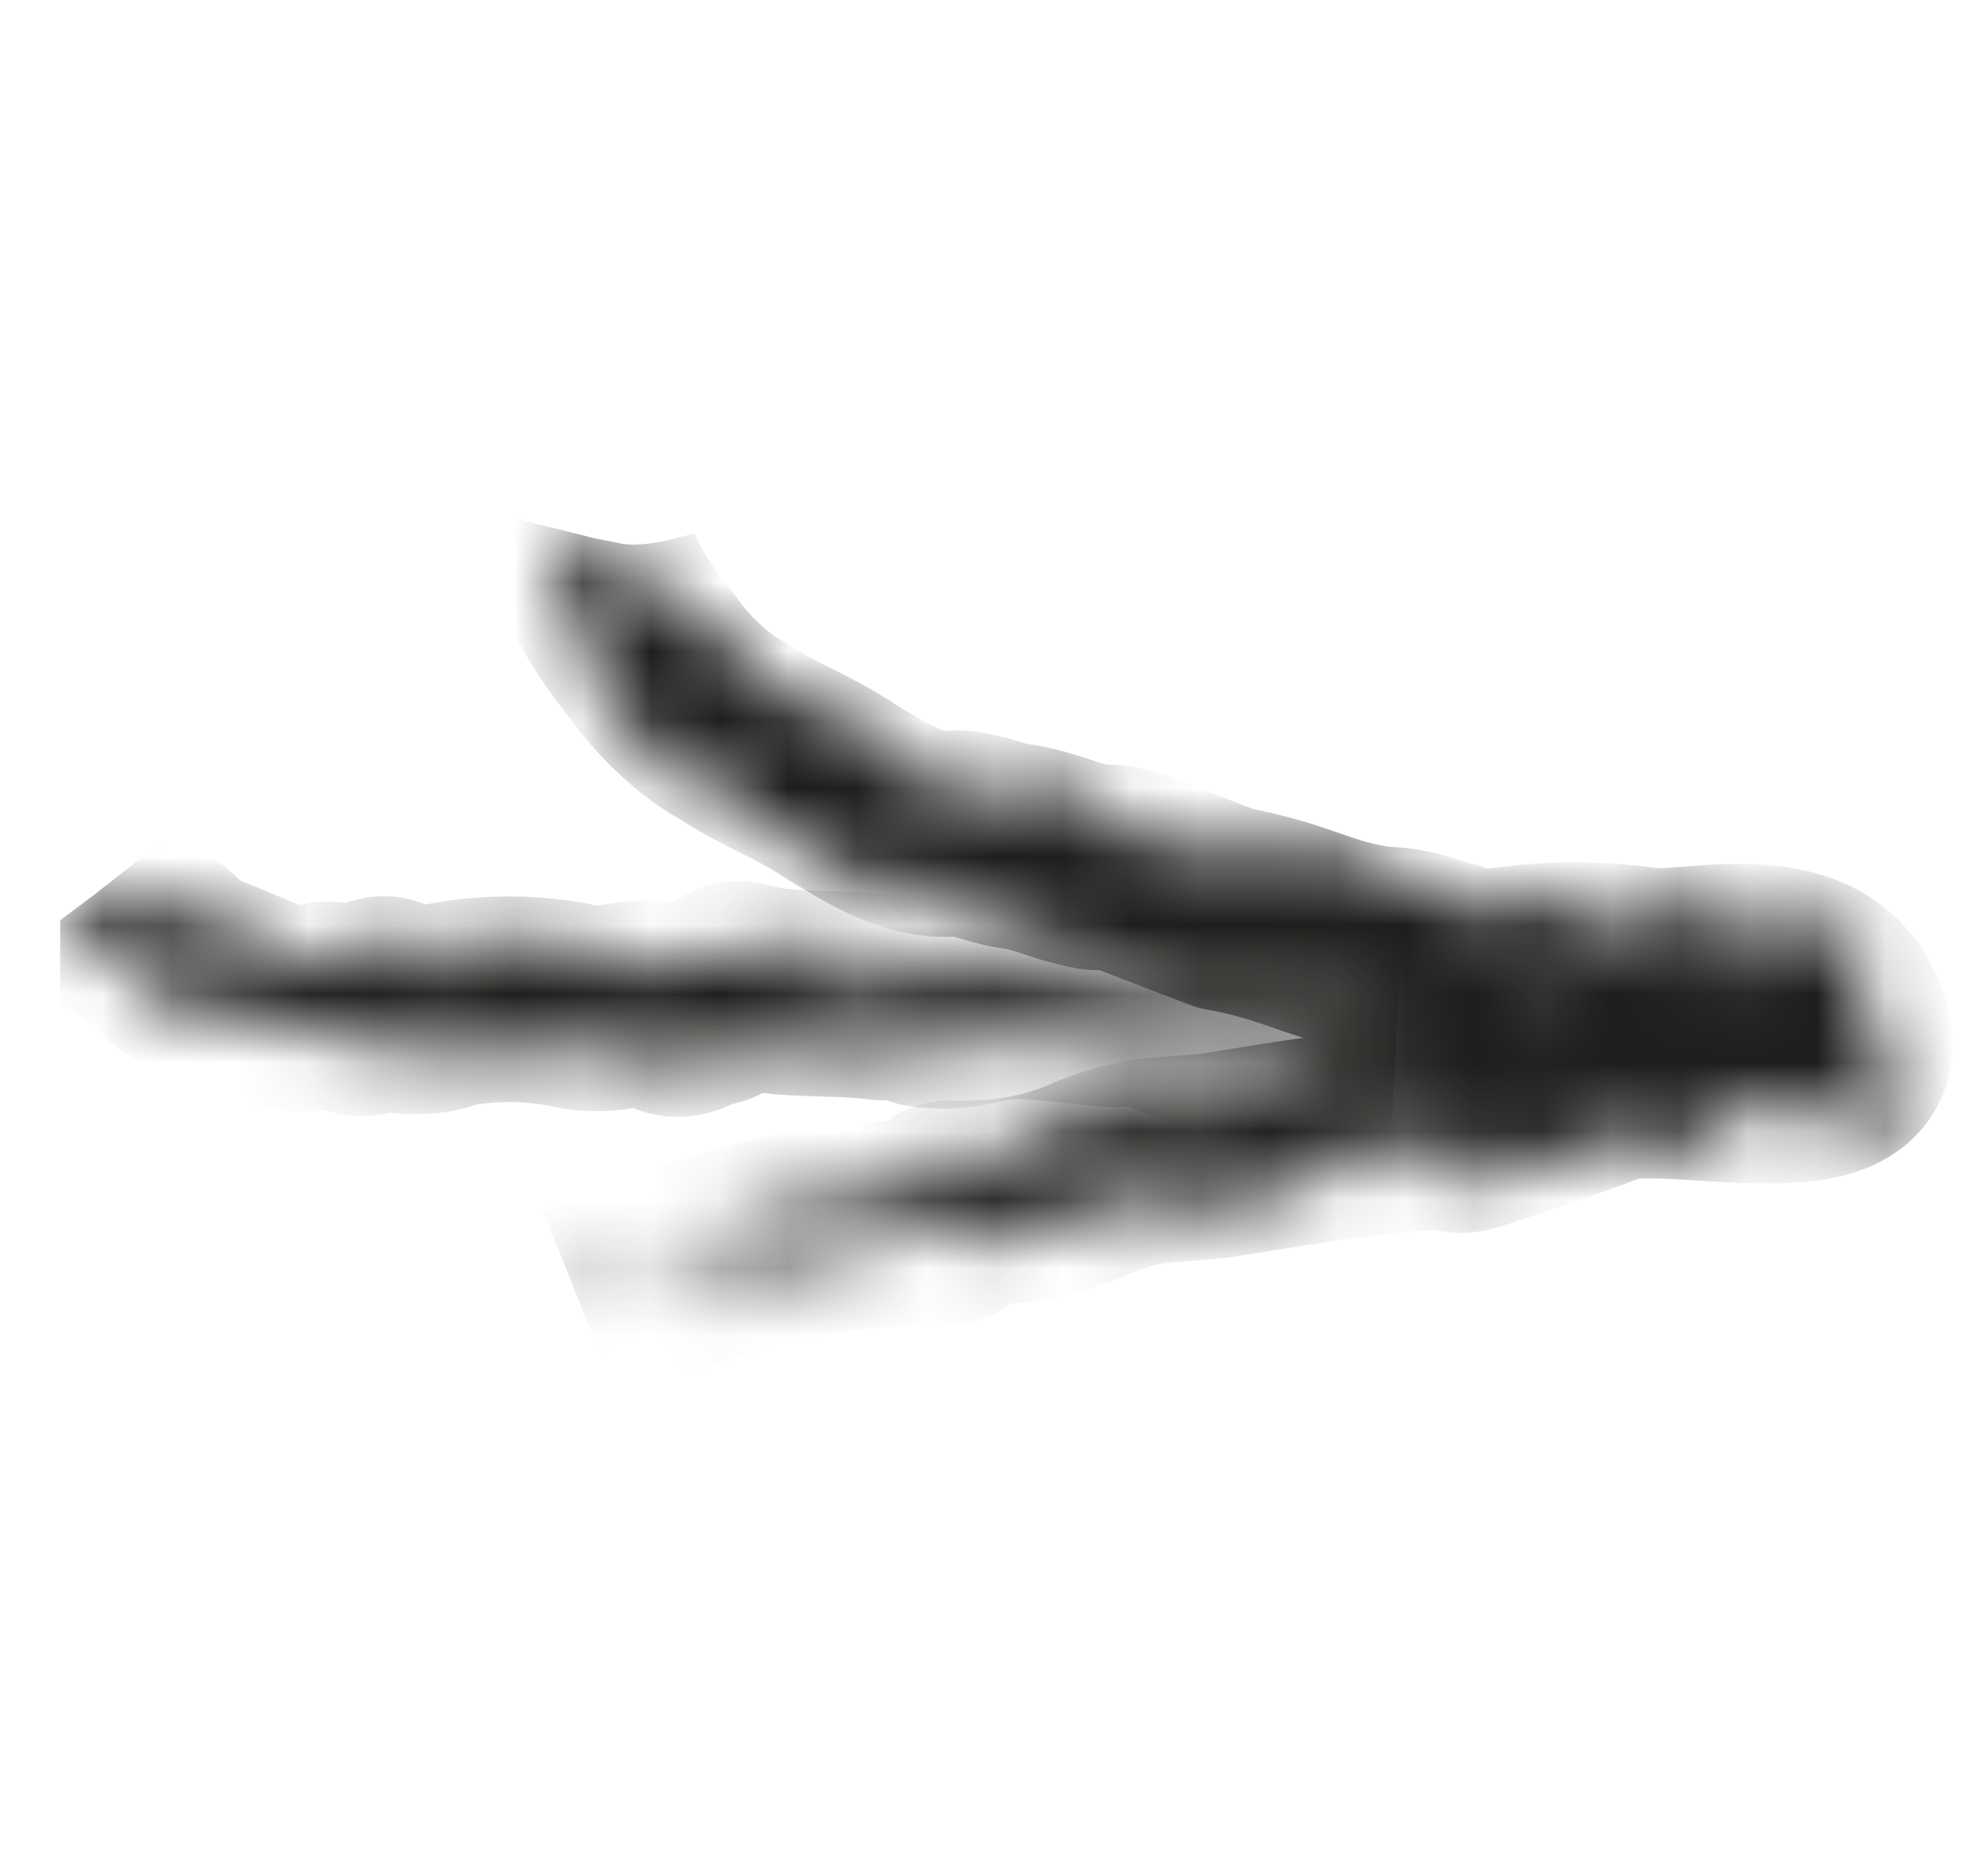 <svg width="29" height="27" viewBox="0 0 29 27" fill="none" xmlns="http://www.w3.org/2000/svg">
<g clip-path="url(#clip0_82199_338)">
<mask id="mask0_82199_338" style="mask-type:luminance" maskUnits="userSpaceOnUse" x="0" y="12" width="26" height="4">
<path d="M24.175 15.153C24.175 15.053 24.175 15.053 24.175 15.153V15.153ZM25.175 15.053C24.875 14.953 24.575 15.053 24.275 15.153C24.475 15.153 25.175 15.453 25.175 15.053ZM24.275 15.753L24.575 15.653C24.375 15.553 24.475 15.753 24.275 15.753ZM24.275 15.453V15.353L24.075 15.453H24.275ZM14.575 13.853C14.575 13.753 14.575 13.753 14.575 13.653V13.853ZM14.275 14.153C14.275 14.153 14.175 14.153 14.075 14.153C14.175 14.253 14.275 14.253 14.275 14.153ZM15.075 13.853H14.975C14.975 13.853 14.975 13.953 15.075 13.853ZM19.975 14.553C20.075 14.453 20.175 14.353 20.275 14.353C19.975 14.253 20.075 14.453 19.975 14.553ZM12.475 15.353L12.375 15.253C12.375 15.253 12.375 15.353 12.475 15.353ZM14.375 15.353C14.375 15.253 14.375 15.253 14.375 15.153V15.353ZM15.375 14.053L15.475 13.953C15.375 13.953 15.375 14.053 15.375 14.053ZM11.875 15.353C11.875 15.453 11.775 15.553 11.775 15.553C11.875 15.553 11.875 15.453 11.875 15.353ZM15.075 15.253C14.975 15.253 14.975 15.253 14.875 15.353C14.975 15.353 14.975 15.353 15.075 15.253Z" fill="white"/>
<path d="M6.175 15.453L6.575 15.253C6.575 15.353 6.775 15.353 6.675 15.453L6.775 15.353V15.453C7.475 15.653 7.775 14.953 8.575 15.453L8.875 15.253C8.975 15.253 8.975 15.453 9.175 15.553C9.075 15.353 9.375 15.553 9.375 15.353C9.475 15.453 9.375 15.453 9.375 15.553C9.775 15.753 9.975 15.453 10.375 15.553C10.175 15.453 9.875 15.353 9.675 15.253C9.975 15.153 10.075 15.353 10.375 15.253L10.275 15.353C10.475 15.653 10.775 15.253 10.875 15.553C11.075 15.553 11.175 15.253 11.375 15.253V15.553H11.575V15.353C11.675 15.353 11.675 15.353 11.675 15.453C11.775 15.253 11.975 15.353 12.175 15.253V15.353C12.175 15.353 12.175 15.353 12.175 15.253C12.275 15.453 12.375 15.353 12.475 15.453C12.375 15.453 12.275 15.553 12.275 15.453C12.175 15.653 12.475 15.553 12.575 15.553C12.475 15.453 12.575 15.453 12.675 15.453C12.675 15.453 12.675 15.453 12.675 15.553C12.875 15.653 12.875 15.253 13.075 15.553V15.353L13.275 15.453C13.175 15.153 13.475 15.453 13.475 15.153C13.675 15.153 13.475 15.353 13.575 15.353C13.775 15.453 13.975 15.153 14.075 15.253C14.175 15.153 14.375 15.253 14.475 15.153V15.253C14.575 15.253 14.575 15.153 14.675 15.153C14.675 15.153 14.675 15.153 14.675 15.253C14.875 15.153 15.075 15.153 15.275 15.153C15.275 15.253 15.275 15.353 15.175 15.353C15.375 15.453 15.675 15.153 15.975 15.253V15.353L16.075 15.253C16.075 15.253 16.075 15.353 16.075 15.453C16.375 15.453 16.675 15.553 16.775 15.253C16.675 15.353 16.975 15.453 16.775 15.553C17.075 15.353 17.375 15.453 17.675 15.453L17.775 15.353H17.675C17.775 15.353 17.875 15.253 17.975 15.253C17.975 15.353 18.075 15.453 18.175 15.453C18.175 15.253 18.575 15.653 18.675 15.453C18.675 15.453 18.575 15.453 18.675 15.553C19.075 15.553 19.575 15.353 20.075 15.553C20.075 15.253 20.475 15.353 20.675 15.153C20.775 15.353 20.575 15.253 20.475 15.353C20.575 15.353 20.575 15.553 20.775 15.453V15.553C20.875 15.553 20.675 15.353 20.975 15.353V15.453L21.075 15.253C21.575 15.353 21.875 15.253 22.375 15.453C22.375 15.453 22.375 15.353 22.275 15.353C22.475 15.353 22.575 15.153 22.875 15.353V15.453C23.275 15.553 23.175 15.353 23.575 15.253C23.475 15.253 23.275 15.353 23.275 15.153C23.275 15.053 23.475 15.053 23.575 15.153L23.475 14.953C23.475 15.053 23.275 15.053 23.175 15.053V14.953C23.075 15.053 22.975 14.953 22.775 15.053H22.975C22.975 15.253 22.675 15.053 22.575 15.053C22.575 14.853 22.675 14.953 22.475 14.753C22.175 14.653 22.275 14.953 22.075 15.053L22.175 15.153C22.075 15.153 22.075 15.353 21.875 15.253C21.875 15.153 21.975 15.153 21.975 15.053C21.975 14.953 21.875 15.253 21.675 15.153C21.775 14.953 21.975 14.953 22.175 14.953C22.175 14.853 22.175 14.853 22.175 14.753C21.675 14.953 21.175 14.953 20.675 14.853C20.875 14.653 20.575 14.853 20.575 14.653C20.575 14.853 20.375 14.653 20.275 14.753C20.175 14.553 20.475 14.653 20.375 14.553C20.175 14.553 19.875 14.853 19.475 14.753C19.475 14.653 19.575 14.653 19.575 14.653C19.375 14.653 19.175 15.053 18.975 14.753C19.075 14.653 19.175 14.553 19.275 14.453C19.175 14.453 19.175 14.453 19.175 14.353L19.275 14.253C18.975 14.153 19.175 14.553 18.975 14.653L18.775 14.453C18.475 14.353 18.175 14.353 18.075 14.653C17.975 14.653 17.775 14.653 17.875 14.453C17.975 14.253 17.975 14.053 18.275 14.153C18.375 14.353 18.075 14.353 18.175 14.353C18.275 14.353 18.575 14.453 18.575 14.353H18.275C18.275 14.153 18.375 14.353 18.475 14.253C18.375 14.053 18.175 14.253 18.075 14.153C17.875 14.153 17.875 14.153 17.575 14.253C17.575 14.453 17.675 14.353 17.875 14.453C17.475 14.453 16.975 14.753 16.475 14.453L16.675 14.253C16.475 14.253 16.275 14.353 16.275 14.153C16.475 14.253 16.375 14.053 16.475 14.053C16.475 14.053 16.575 14.053 16.475 13.953C16.375 14.053 16.175 14.153 16.075 14.253C16.175 14.153 15.975 14.153 15.975 14.053C15.875 14.053 15.975 14.153 15.975 14.253C15.875 14.253 15.775 14.353 15.675 14.253C15.575 14.153 15.775 14.153 15.775 14.053L15.375 14.253C15.375 14.253 15.275 14.353 15.275 14.253C15.175 14.153 15.275 14.153 15.375 14.153C15.075 13.953 15.075 14.453 14.775 14.153L14.675 14.253V14.153L14.575 14.253C14.375 14.353 14.475 14.053 14.375 13.953C14.275 13.953 14.275 13.853 14.275 13.853L14.075 13.953C13.975 14.153 13.675 14.153 13.775 14.453C13.675 14.453 13.675 14.353 13.675 14.353C13.475 14.353 13.675 14.153 13.375 14.153C13.375 14.053 13.375 14.153 13.475 14.053C13.375 14.053 13.375 14.053 13.375 14.053V13.953C13.375 14.053 13.275 14.053 13.175 14.053L13.275 13.853C13.175 13.953 13.175 13.953 13.075 13.953L13.175 13.853C12.975 13.853 13.175 14.153 12.975 13.953L13.175 14.053C12.975 14.053 13.075 14.353 12.975 14.453C12.775 14.653 12.375 14.253 12.275 14.653C12.175 14.553 12.275 14.453 12.175 14.353C12.275 14.353 12.475 14.253 12.475 14.053C12.775 13.853 12.675 14.553 12.975 14.253C12.875 14.053 12.775 14.053 12.775 14.153C12.775 14.053 12.875 13.953 12.875 13.853C12.675 13.953 12.375 13.753 12.275 13.753C12.275 13.853 12.075 13.953 11.975 13.853C11.975 13.953 11.675 14.053 11.875 14.253C11.675 14.253 11.675 13.953 11.475 14.153C11.475 13.953 11.275 14.053 11.375 13.853C11.475 14.053 11.675 13.753 11.775 13.653L11.475 13.553C11.575 13.653 11.475 13.753 11.475 13.753L11.375 13.553C11.375 13.953 10.775 13.253 10.675 13.653C10.775 13.653 10.875 13.753 10.875 13.553C11.075 13.653 10.875 13.853 10.975 13.953C10.675 14.053 10.275 13.853 9.975 14.053C9.975 13.953 10.175 13.953 10.175 13.853C9.875 13.753 9.675 14.053 9.475 14.253V14.053C9.275 14.253 9.375 13.953 9.175 14.053C9.175 14.053 9.275 14.153 9.175 14.153C8.975 14.153 9.075 13.953 8.975 13.953C8.775 14.253 8.775 13.753 8.575 13.853V13.753C8.375 13.853 7.975 13.553 7.675 13.553C7.675 13.553 7.875 13.553 7.875 13.753H7.575C7.575 13.753 7.375 13.653 7.475 13.553H7.575L7.475 13.453C7.175 13.553 7.575 13.753 7.575 13.953C7.375 13.853 7.375 14.053 7.275 14.053C7.175 13.853 7.475 13.853 7.275 13.653C7.175 13.553 6.875 13.653 6.775 13.853C6.375 13.653 5.975 13.953 5.875 13.653C5.875 13.653 5.875 13.753 5.775 13.753V13.653C5.475 13.553 5.575 13.953 5.475 13.853C5.475 13.753 5.475 13.753 5.475 13.753C5.175 13.653 5.075 14.153 4.775 13.953V13.853H4.675L4.875 13.953C4.775 14.353 4.375 13.753 4.175 13.853C4.175 13.753 4.375 13.753 4.275 13.653C4.075 13.653 4.175 14.053 3.975 13.853C4.075 13.853 3.975 13.653 4.075 13.553C3.975 13.553 3.875 13.453 3.775 13.553L3.675 13.453C3.575 13.553 3.475 13.453 3.375 13.453V13.353C3.275 13.753 3.075 13.353 2.875 13.353V13.253C2.775 13.253 2.675 13.453 2.475 13.253V13.153C2.375 13.253 2.075 13.053 2.075 13.253C1.975 13.253 2.175 13.053 1.975 13.053C1.975 13.153 1.875 13.153 1.775 13.153C1.775 13.153 1.775 13.153 1.675 13.153C1.675 13.053 1.675 13.053 1.775 13.053C1.775 13.053 1.775 13.053 1.775 13.153V13.053C1.575 12.953 1.675 13.153 1.475 13.053C1.475 12.953 1.475 12.953 1.475 12.853L0.875 13.053C0.875 13.153 0.975 13.153 0.975 13.353H1.175C1.275 13.553 1.075 13.553 1.075 13.553H1.175H1.275C1.275 13.953 1.875 13.953 1.675 14.153C1.775 14.153 1.775 14.053 1.875 13.953C1.875 13.953 1.875 14.053 1.975 14.053L1.775 14.153C2.075 14.153 1.775 14.353 2.075 14.453C2.275 14.353 2.575 14.853 2.775 14.853C3.075 14.853 2.575 14.653 2.775 14.553C2.875 14.553 2.875 14.653 2.975 14.653V14.453C3.175 14.453 3.075 14.653 3.075 14.553C3.275 14.653 3.075 14.653 3.075 14.753C3.075 14.753 3.275 14.653 3.275 14.753C3.275 14.853 3.075 14.853 3.275 14.853C3.675 14.753 3.875 14.953 4.275 14.953V15.053C4.275 15.053 4.375 14.953 4.375 15.053V15.153C4.575 15.053 4.875 15.053 5.075 15.053L4.875 15.253L5.075 15.153V15.353C5.075 15.153 5.375 15.253 5.575 15.253V15.353L5.675 15.253V15.353C5.775 15.353 5.875 15.153 6.075 15.253C6.075 15.153 6.075 15.353 6.175 15.453ZM11.575 15.253C11.375 15.153 11.475 15.253 11.575 15.253V15.253ZM20.175 15.353H19.975C20.075 15.453 20.175 15.353 20.175 15.353C20.175 15.453 20.175 15.453 20.175 15.353ZM8.375 15.053C8.375 14.853 8.475 15.053 8.575 14.953C8.475 15.053 8.475 15.253 8.375 15.053ZM11.175 15.053C11.175 15.153 11.075 15.153 10.975 15.253C10.875 15.253 10.975 15.153 10.975 15.053H10.875C10.875 14.853 11.075 15.153 11.175 15.053ZM14.775 15.153C14.875 15.153 14.975 15.053 14.975 15.053V14.953C14.875 14.953 14.675 14.953 14.675 15.053C14.675 14.953 14.675 15.253 14.775 15.153ZM9.575 14.753C9.675 14.753 9.675 14.453 9.875 14.553L9.775 14.653V14.753C9.775 14.553 9.675 14.753 9.575 14.753ZM15.975 15.053C16.075 15.053 16.175 14.953 16.175 14.853C16.175 14.853 16.175 14.853 16.175 14.753C16.175 14.853 15.975 14.953 15.975 15.053C15.875 15.053 15.875 15.053 15.975 15.053ZM15.775 14.853C15.675 14.853 15.675 14.653 15.575 14.753C15.575 14.853 15.675 15.153 15.475 15.053C15.575 14.853 15.575 14.753 15.675 14.653L15.775 14.853ZM15.575 15.153L15.375 15.053C15.475 14.853 15.475 15.053 15.575 15.153C15.675 15.253 15.675 15.253 15.575 15.153ZM17.275 15.253C17.275 15.353 17.275 15.353 17.175 15.353L17.275 15.253C17.175 15.253 17.075 15.153 17.275 15.253ZM15.775 15.153H15.975C15.975 15.153 15.775 15.053 15.775 15.153ZM16.775 15.053C16.875 15.053 16.975 15.053 17.075 15.053C17.075 15.153 16.875 15.153 16.775 15.053ZM21.675 15.253L21.575 15.153H21.675V15.253ZM18.575 14.753C18.875 14.953 19.075 14.953 19.275 14.953C19.375 15.053 19.175 15.153 19.175 15.253C19.175 14.753 18.975 15.253 18.775 15.053C18.775 15.053 18.875 15.053 18.875 14.953C18.775 14.953 18.775 14.853 18.675 14.953V15.053C18.675 15.053 18.675 15.053 18.675 14.953C18.675 14.853 18.675 14.853 18.575 14.753ZM16.675 14.653C16.675 14.653 16.775 14.753 16.675 14.853C16.575 14.753 16.575 14.653 16.675 14.653ZM16.675 14.453L16.475 14.653L16.575 14.553L16.375 14.653C16.375 14.553 16.475 14.453 16.575 14.453C16.575 14.353 16.675 14.353 16.675 14.453ZM13.575 14.553H13.475C13.575 14.453 13.675 14.453 13.775 14.453C13.575 14.153 13.775 14.553 13.475 14.353C13.775 14.353 13.575 14.153 13.575 14.053C13.575 14.253 13.175 14.153 13.375 14.553C13.375 14.453 13.575 14.853 13.575 14.553ZM6.775 14.053C6.775 13.853 7.075 14.053 7.075 14.153C7.075 14.053 6.875 14.053 6.775 14.053ZM4.975 14.053C5.075 14.053 5.175 13.853 5.275 14.053L5.075 14.153C5.075 14.053 4.975 14.153 4.975 14.053ZM3.675 13.953V14.153H3.775L3.675 13.953ZM3.875 13.653C3.875 13.653 3.675 13.653 3.775 13.753L3.875 13.653ZM2.575 13.853V13.653H2.475L2.575 13.853ZM2.675 13.953V13.853C2.675 13.853 2.775 13.753 2.875 13.853C2.875 13.953 2.775 13.853 2.775 13.953C2.775 13.953 2.875 14.053 2.975 13.953C2.875 13.753 2.875 13.753 2.875 13.653C2.675 13.553 2.675 13.753 2.675 13.853C2.675 13.853 2.675 13.853 2.675 13.953ZM3.375 14.053C3.375 13.953 3.375 13.953 3.375 14.053C3.175 13.953 3.075 13.853 3.175 13.653H3.275C3.175 13.653 3.275 13.653 3.275 13.753C3.375 13.853 3.375 13.753 3.475 13.653C3.375 13.753 3.275 13.853 3.375 14.053C3.375 13.953 3.375 13.953 3.375 14.053C3.475 13.953 3.475 13.953 3.475 14.053C3.475 14.053 3.475 13.953 3.375 14.053C3.475 14.053 3.475 14.053 3.375 14.053ZM2.575 14.053V14.153H2.475L2.575 14.053ZM6.375 14.153C6.375 14.153 6.575 14.153 6.575 14.053L6.675 14.253C6.575 14.253 6.475 14.353 6.575 14.353C6.375 14.253 6.375 14.353 6.375 14.153ZM11.375 14.353C11.375 14.453 11.075 14.253 11.075 14.453C10.975 14.253 11.275 14.353 11.375 14.353ZM11.475 14.653C11.575 14.553 11.575 14.453 11.675 14.553H11.575C11.675 14.653 11.675 14.653 11.475 14.653ZM8.675 14.653H8.775L8.875 14.553L8.675 14.653ZM7.375 14.853C7.475 14.753 7.375 14.653 7.375 14.653C7.375 14.653 7.375 14.653 7.475 14.653C7.475 14.653 7.475 14.653 7.375 14.653C7.275 14.653 7.175 14.653 7.175 14.753C7.275 14.653 7.375 14.653 7.375 14.853ZM4.575 14.853C4.675 14.853 4.675 14.753 4.775 14.853C4.675 14.853 4.575 14.853 4.575 14.853ZM8.075 14.953C8.075 14.853 8.275 14.853 8.175 14.753H8.075C8.175 14.753 8.075 14.553 8.275 14.653H8.175C8.275 14.753 8.075 14.853 8.275 14.853C8.275 14.953 8.175 15.053 8.075 14.953ZM4.375 15.053C4.475 15.053 4.375 14.753 4.575 14.953C4.475 14.953 4.575 15.153 4.375 15.053Z" fill="white"/>
<path d="M6.575 13.853C6.575 13.853 6.475 13.853 6.375 13.853C6.475 13.853 6.575 13.953 6.575 13.853ZM22.975 14.553C23.075 14.253 22.875 14.453 22.775 14.453C22.875 14.453 22.975 14.653 22.975 14.553ZM22.375 14.953C22.375 14.853 22.475 14.853 22.575 14.853C22.475 14.753 22.375 14.753 22.375 14.953ZM22.975 14.853C22.875 14.753 22.675 14.753 22.575 14.753C22.675 14.753 22.775 14.853 22.975 14.853ZM20.275 14.653C20.375 14.453 20.575 14.553 20.575 14.553C20.075 14.353 20.575 14.253 20.675 14.153C20.375 14.253 20.375 14.453 20.275 14.653ZM19.375 14.553C19.175 14.553 19.175 14.753 19.175 14.853C19.375 14.953 19.475 14.753 19.675 14.653C19.475 14.753 19.375 14.753 19.375 14.553ZM18.575 14.153C18.575 14.153 18.675 14.153 18.675 14.053H18.375C18.275 14.053 18.475 14.053 18.575 14.153ZM18.075 14.353C17.875 14.353 17.875 14.053 17.775 14.153L17.875 14.553L18.075 14.353ZM17.275 14.153L17.375 13.753C17.175 13.853 17.275 14.153 17.275 14.153ZM16.775 13.953L16.875 13.853L16.475 13.953H16.775ZM9.275 13.853C9.275 14.153 9.775 14.053 9.875 14.153C9.775 13.753 9.575 14.253 9.275 13.853ZM7.075 14.053L7.475 13.953C7.075 13.853 7.375 13.953 7.075 14.053Z" fill="white"/>
</mask>
<g mask="url(#mask0_82199_338)">
<path d="M1.375 13.053C1.675 13.453 2.275 13.653 2.575 14.053C2.675 14.153 2.775 14.153 2.975 14.253C3.775 14.553 4.175 14.853 4.775 14.653C4.875 14.653 5.275 14.853 5.375 14.753C5.675 14.353 5.675 14.753 5.975 14.753C6.175 14.753 6.375 14.753 6.575 14.653C7.175 14.553 7.675 14.553 8.275 14.653C8.975 14.853 9.375 14.453 9.775 14.753C9.875 14.853 10.075 14.753 10.175 14.653C10.275 14.653 10.475 14.653 10.475 14.553C10.575 14.553 10.675 14.353 10.775 14.353C11.475 14.553 12.075 14.453 12.875 14.553C13.075 14.553 13.275 14.553 13.475 14.653C14.175 14.753 14.375 14.453 15.175 14.553C15.375 14.553 16.075 14.653 16.275 14.653C16.875 14.553 17.075 14.853 17.575 14.953C17.775 14.953 18.075 14.953 18.275 14.853C18.475 14.753 21.975 15.053 22.175 14.953" stroke="#1D1D1B" stroke-width="3" stroke-miterlimit="10" stroke-linejoin="round" stroke-dasharray="20 20"/>
</g>
<mask id="mask1_82199_338" style="mask-type:luminance" maskUnits="userSpaceOnUse" x="7" y="7" width="21" height="13">
<path d="M8.375 19.053C8.675 19.053 8.975 18.953 9.175 18.753C8.875 18.753 8.275 18.653 8.375 19.053ZM8.975 18.053L8.675 18.253C8.975 18.353 8.875 18.153 8.975 18.053ZM9.075 18.453L9.175 18.553L9.275 18.353L9.075 18.453ZM24.775 16.653C24.775 16.753 24.775 16.853 24.875 16.853L24.775 16.653ZM25.175 15.853L25.275 15.753C25.275 15.753 25.275 15.753 25.175 15.853ZM24.075 16.753H24.175C24.175 16.753 24.175 16.753 24.075 16.753ZM16.275 17.953C16.175 18.053 16.175 18.153 16.075 18.253C16.375 18.353 16.275 18.053 16.275 17.953ZM26.575 16.153V16.053C26.475 16.053 26.475 16.153 26.575 16.153ZM24.575 13.953C24.575 14.053 24.575 14.053 24.675 14.053L24.575 13.953ZM25.575 16.053C25.475 16.153 25.475 16.153 25.475 16.253C25.475 16.253 25.575 16.153 25.575 16.053ZM25.375 15.753C25.275 15.753 25.275 15.753 25.375 15.753V15.753ZM16.275 17.953L16.375 17.853C16.275 17.853 16.275 17.853 16.275 17.953ZM10.075 18.853C10.175 18.853 10.175 18.753 10.175 18.653C10.175 18.753 10.075 18.753 10.075 18.853ZM12.175 10.153C12.275 10.153 12.275 10.153 12.175 10.153C12.175 10.053 12.275 10.053 12.175 10.153Z" fill="white"/>
<path d="M15.875 14.353L16.575 14.153C16.575 14.253 16.875 14.453 16.675 14.553L16.975 14.353V14.553C18.075 15.153 18.975 14.153 20.075 15.053V15.153L20.675 14.953C20.775 15.053 20.875 15.353 21.075 15.453C20.975 15.153 21.475 15.453 21.575 15.253C21.775 15.453 21.575 15.453 21.575 15.553C22.175 15.953 22.675 15.553 23.375 15.953C22.975 15.653 22.675 15.453 22.175 15.253C22.675 15.153 22.775 15.553 23.375 15.553L23.075 15.653C23.375 16.153 23.975 15.553 24.075 16.153C24.375 16.153 24.675 15.753 25.075 15.853L24.975 16.253L25.375 16.353V16.053C25.475 16.053 25.575 16.153 25.575 16.253C25.775 15.953 26.175 16.253 26.575 16.053L26.675 16.253C26.675 16.253 26.675 16.153 26.775 16.153C26.875 16.453 27.175 16.353 27.175 16.653C27.075 16.653 26.775 16.753 26.775 16.653C26.475 16.853 27.175 16.853 27.375 16.953C27.175 16.753 27.375 16.753 27.575 16.753V16.853C27.575 16.853 27.675 16.853 27.675 16.953L26.775 13.153C26.575 13.253 26.675 13.753 26.275 13.353L26.375 13.653L26.075 13.553C26.275 14.153 25.775 13.653 25.875 14.253C25.575 14.353 25.775 13.953 25.675 14.053C25.375 14.053 25.075 14.653 24.875 14.353C24.675 14.653 24.375 14.553 24.275 14.753L24.175 14.553C24.075 14.653 23.975 14.753 23.875 14.753V14.653C23.575 14.853 23.275 14.953 22.875 15.053C22.875 14.853 22.775 14.753 22.975 14.653C22.575 14.453 22.275 15.153 21.775 15.153V15.053L21.375 14.953C21.375 14.853 21.375 14.753 21.275 14.653C20.775 14.753 20.275 14.853 20.175 15.353C20.275 15.253 19.875 15.153 20.075 14.853C19.775 15.253 19.175 15.353 18.675 15.553L18.475 15.753L18.575 15.653C18.375 15.753 18.275 15.853 18.075 16.053C17.975 15.953 17.875 15.753 17.675 15.753C17.775 16.053 16.975 15.653 16.875 15.953C16.775 15.853 16.975 15.853 16.875 15.753C16.275 15.953 15.475 16.553 14.675 16.453C14.875 17.053 14.175 17.053 13.875 17.353C13.675 17.053 14.075 17.153 14.075 16.853C13.875 16.953 13.875 16.453 13.575 16.753C13.575 16.653 13.575 16.653 13.675 16.653C13.475 16.653 13.875 17.053 13.475 17.053L13.375 16.853L13.275 17.253C12.475 17.253 11.975 17.553 11.275 17.453C11.275 17.553 11.375 17.653 11.375 17.653C11.075 17.653 10.875 18.153 10.475 17.953L10.575 17.853C9.975 17.753 10.175 18.253 9.575 18.453C9.675 18.453 9.975 18.253 10.075 18.453C10.075 18.653 9.775 18.653 9.575 18.553L9.775 18.853C9.775 18.653 10.075 18.653 10.175 18.453C10.175 18.453 10.175 18.553 10.175 18.653C10.375 18.553 10.475 18.453 10.675 18.353H10.375C10.375 18.053 10.875 18.253 10.975 18.153C11.075 18.453 10.875 18.453 11.175 18.653C11.775 18.653 11.375 18.253 11.775 17.953L11.675 17.853C11.775 17.753 11.875 17.453 12.175 17.653C12.275 17.853 12.075 17.853 11.975 18.053C12.075 18.153 12.175 17.653 12.375 17.853C12.275 18.153 12.075 18.353 11.675 18.353C11.775 18.453 11.775 18.553 11.775 18.653C12.475 18.153 13.175 17.853 13.975 17.753C13.675 18.253 14.175 17.753 14.175 18.153C14.175 17.853 14.475 18.053 14.675 17.953C14.875 18.253 14.375 18.253 14.575 18.453C14.975 18.253 15.275 17.653 15.875 17.653C15.875 17.753 15.775 17.853 15.775 17.853C16.075 17.653 16.275 16.853 16.675 17.353C16.575 17.553 16.475 17.753 16.375 17.953C16.375 17.953 16.475 17.953 16.575 18.053V18.253C16.975 18.253 16.675 17.753 16.875 17.353L17.275 17.653C17.775 17.753 18.175 17.453 18.275 16.953C18.375 16.953 18.675 16.853 18.675 17.153C18.575 17.553 18.575 17.853 18.075 17.953C17.875 17.653 18.275 17.553 18.175 17.553C17.975 17.653 17.575 17.553 17.475 17.753L17.975 17.653C18.075 18.053 17.775 17.753 17.775 17.953C18.075 18.253 18.175 17.853 18.475 17.953C18.875 17.753 18.775 17.853 19.175 17.653C19.075 17.253 18.975 17.453 18.675 17.353C19.275 17.153 19.875 16.353 20.775 16.753L20.475 17.153C20.775 17.153 21.075 16.753 21.175 17.153C20.875 17.053 21.075 17.353 20.975 17.453C20.975 17.453 20.875 17.553 20.975 17.653C21.175 17.353 21.375 17.153 21.575 16.953C21.475 17.053 21.775 17.153 21.875 17.253C22.075 17.153 21.775 17.053 21.775 16.953C21.875 16.953 21.975 16.553 22.175 16.853C22.375 17.053 22.075 17.153 22.075 17.353L22.575 16.853V16.953C22.575 16.853 22.675 16.753 22.775 16.853C22.875 16.953 22.775 17.053 22.675 17.053C23.175 17.253 23.075 16.353 23.575 16.753L23.675 16.553L23.775 16.653L23.875 16.453C24.175 16.253 24.075 16.753 24.275 16.853C24.375 16.853 24.575 17.053 24.475 17.053L24.775 16.753C24.775 16.453 25.375 16.253 25.075 15.653C25.175 15.653 25.275 15.753 25.275 15.853C25.575 15.753 25.375 16.253 25.775 16.053C25.775 16.153 25.775 16.153 25.675 16.153C25.775 16.153 25.875 16.053 25.875 16.053C25.875 16.153 25.975 16.153 25.975 16.253C25.875 16.053 26.075 16.053 26.175 16.053V16.453C26.175 16.353 26.275 16.153 26.475 16.153C26.475 16.153 26.475 16.153 26.575 16.153V16.453C26.875 16.253 26.375 15.953 26.875 16.053L26.375 15.953C26.775 15.753 26.475 15.353 26.575 15.153C26.775 14.853 27.075 14.953 27.375 14.853V14.753C27.175 14.753 26.975 14.853 26.975 14.953C26.875 14.753 26.975 14.653 26.775 14.453C26.975 14.453 27.275 14.353 27.275 14.053L27.675 15.453C27.275 15.853 27.175 14.653 26.875 15.253C26.975 15.553 27.175 15.453 27.275 15.353C27.375 15.553 27.275 15.753 27.175 15.953C27.375 15.853 27.575 15.853 27.775 15.853L27.175 13.653C27.075 13.553 26.875 13.553 26.775 13.453C26.675 13.553 26.375 13.653 26.275 13.553C26.275 13.753 25.775 13.753 25.975 14.153C25.575 14.153 25.675 13.553 25.375 13.953C25.475 13.653 25.075 13.653 25.275 13.453C25.475 13.753 25.775 13.353 25.975 13.253L25.375 12.953C25.475 13.053 25.375 13.253 25.275 13.253L25.175 12.953C25.175 13.553 24.175 12.253 23.975 12.953C24.175 12.953 24.275 13.253 24.375 12.853C24.675 13.153 24.375 13.353 24.475 13.553C23.975 13.653 23.175 13.153 22.675 13.453C22.775 13.253 22.975 13.353 22.975 13.053C22.575 12.853 22.075 13.353 21.675 13.453L21.775 13.153C21.375 13.353 21.575 12.953 21.175 13.053C21.175 13.053 21.275 13.253 21.175 13.253C20.875 13.153 21.075 12.953 20.875 12.853C20.475 13.253 20.675 12.453 20.075 12.653V12.553C19.675 12.653 19.075 12.053 18.575 11.953C18.575 12.053 18.975 12.053 18.975 12.353H18.375C18.375 12.253 18.075 12.153 18.175 12.053C18.275 12.053 18.375 12.153 18.375 12.153L18.275 11.953C17.775 12.053 18.375 12.453 18.375 12.753C18.075 12.553 17.975 12.853 17.775 12.853C17.675 12.553 18.075 12.553 17.875 12.253C17.675 12.053 17.175 12.153 16.975 12.453C16.675 11.653 15.875 12.053 15.775 11.453C15.775 11.453 15.675 11.653 15.575 11.553L15.675 11.453C15.275 11.153 15.275 11.853 15.075 11.653C15.075 11.553 15.175 11.553 15.175 11.453C14.675 11.153 14.375 11.953 13.875 11.453C13.875 11.353 13.875 11.353 13.975 11.353C13.975 11.253 13.875 11.253 13.775 11.353L13.975 11.653C13.875 11.953 13.375 10.953 12.875 10.953C12.875 10.853 13.275 10.953 13.075 10.753C12.775 10.653 12.775 11.353 12.475 10.953C12.675 10.953 12.575 10.553 12.775 10.553C12.575 10.453 12.375 10.253 12.375 10.453C12.275 10.353 12.275 10.353 12.275 10.253C12.075 10.353 11.875 10.053 11.675 9.953V9.853C11.375 10.353 11.175 9.753 10.875 9.653L10.975 9.453C10.775 9.553 10.475 9.453 10.375 9.253L10.475 9.053C10.275 9.153 9.975 8.653 9.775 8.953C9.675 8.853 9.975 8.653 9.675 8.453C9.575 8.553 9.375 8.553 9.275 8.453C9.275 8.453 9.275 8.353 9.175 8.353C9.175 8.253 9.275 8.153 9.275 8.253C9.375 8.253 9.275 8.253 9.275 8.353L9.375 8.253C9.275 8.053 9.275 8.353 8.975 8.153C8.975 7.953 9.075 7.953 9.175 7.853C9.175 7.853 8.875 7.853 8.675 7.753H8.175C8.175 7.853 8.275 8.053 8.075 8.153L8.375 8.353C8.475 8.653 8.175 8.553 7.975 8.553L8.175 8.653V8.753L8.375 8.853C7.875 8.953 8.875 9.553 8.275 9.553C8.375 9.553 8.575 9.553 8.675 9.453C8.975 9.453 8.875 9.653 8.975 9.753H8.575C9.175 10.053 8.475 10.053 8.875 10.453C9.375 10.553 9.575 11.353 9.875 11.553C10.375 11.753 9.675 11.153 10.075 11.153C10.375 11.253 10.175 11.353 10.375 11.553L10.475 11.253C10.775 11.353 10.475 11.553 10.675 11.553C10.875 11.853 10.575 11.653 10.475 11.853C10.675 11.753 10.875 11.853 10.975 11.953C10.975 12.053 10.675 11.953 10.875 12.053C11.675 12.153 11.875 12.653 12.575 12.853L12.475 12.953C12.575 12.953 12.575 12.853 12.675 12.953V13.053C13.075 13.053 13.575 13.153 13.975 13.253L13.775 13.353L14.175 13.253V13.553C14.275 13.253 14.775 13.653 15.175 13.653V13.853L15.375 13.753L15.275 13.953C15.475 13.953 15.775 13.753 16.075 13.953C15.875 13.853 15.875 14.153 15.875 14.353ZM25.475 15.853H25.575C25.575 15.953 25.475 15.953 25.475 15.853H25.275C25.275 15.653 25.375 15.853 25.475 15.853ZM15.175 16.653L15.375 16.553C15.275 16.553 15.175 16.653 15.175 16.553C15.175 16.553 15.075 16.553 15.175 16.653ZM24.875 13.853L24.975 13.753L25.075 13.953L24.875 13.853ZM19.975 14.553C20.075 14.253 20.175 14.653 20.375 14.553C20.275 14.553 20.175 14.853 19.975 14.553ZM24.875 15.353C24.875 15.553 24.575 15.553 24.575 15.653C24.475 15.553 24.575 15.453 24.675 15.353C24.575 15.353 24.575 15.353 24.475 15.353C24.475 14.953 24.675 15.553 24.875 15.353ZM24.575 14.453L24.675 14.253H24.575V14.453ZM23.575 14.553C23.375 14.653 23.275 14.753 23.375 14.953C23.375 14.953 23.375 15.053 23.475 15.053C23.675 14.953 23.975 14.953 23.975 14.653C23.775 14.853 23.675 14.253 23.575 14.553ZM22.175 14.453C22.275 14.453 22.475 13.953 22.875 14.353L22.675 14.453H22.775V14.653C22.675 14.153 22.275 14.453 22.175 14.453ZM21.775 15.353C21.575 15.453 21.475 15.753 21.575 15.953C21.475 15.753 21.775 15.453 21.875 15.253C21.875 15.353 21.875 15.353 21.775 15.353ZM22.075 15.653C22.175 15.653 22.275 15.953 22.375 15.653C22.275 15.453 22.175 15.053 22.475 15.053C22.375 15.453 22.475 15.553 22.175 15.853L22.075 15.653ZM22.275 14.853L22.675 14.953C22.675 15.353 22.475 14.953 22.275 14.853H22.175C22.175 14.853 22.175 14.853 22.275 14.853ZM19.775 15.553L19.875 15.453C19.875 15.353 19.875 15.353 19.975 15.353L19.875 15.453C19.875 15.553 20.075 15.653 19.775 15.553ZM21.975 14.953L21.675 15.053C21.775 15.153 21.975 15.153 21.975 14.953ZM20.475 15.653C20.275 15.653 20.175 15.753 19.975 15.753C20.075 15.553 20.375 15.453 20.475 15.653ZM12.875 17.453L13.075 17.653L12.875 17.753V17.453ZM15.175 17.353H15.275L15.375 17.453L15.175 17.353ZM17.775 17.053C17.775 17.053 17.675 17.053 17.675 16.953C17.375 16.853 17.075 16.853 16.775 16.953C16.575 16.853 16.875 16.553 16.875 16.453C17.075 17.353 17.175 16.353 17.475 16.553C17.475 16.653 17.275 16.653 17.275 16.753C17.375 16.853 17.475 16.853 17.575 16.753C17.575 16.653 17.575 16.653 17.575 16.653V16.753C17.575 16.853 17.575 16.853 17.675 16.953L17.775 17.053ZM20.875 16.353C20.875 16.253 20.775 16.253 20.875 16.053C20.975 16.153 20.975 16.253 20.875 16.353C20.875 16.353 20.875 16.453 20.775 16.453C20.775 16.453 20.875 16.453 20.875 16.353ZM20.875 16.853L21.175 16.453L21.075 16.653L21.275 16.453C21.375 16.653 21.275 16.853 21.075 16.853C20.975 16.853 20.975 16.853 20.875 16.853ZM25.575 15.053H25.775C25.675 15.153 25.575 15.253 25.375 15.353C25.875 15.853 25.375 15.253 25.875 15.353C25.375 15.453 25.775 15.753 25.875 15.953C25.875 15.553 26.475 15.653 26.075 15.053C25.975 15.153 25.475 14.553 25.575 15.053ZM17.475 12.253C17.575 11.953 17.975 12.353 17.975 12.553C17.875 12.353 17.675 12.353 17.475 12.253ZM14.375 11.453C14.575 11.553 14.775 11.253 14.875 11.653H14.475C14.375 11.553 14.275 11.653 14.375 11.453ZM12.075 10.653L11.975 10.953H12.075V10.653ZM12.475 10.453C12.375 10.453 12.175 10.453 12.275 10.553L12.475 10.453ZM10.175 9.853L10.375 9.553L10.175 9.453V9.853ZM10.275 10.053C10.275 10.053 10.375 9.953 10.375 9.853C10.475 9.753 10.575 9.853 10.675 9.953C10.675 10.053 10.575 9.953 10.475 9.953C10.575 9.953 10.575 10.153 10.775 10.153C10.675 9.953 10.775 9.953 10.775 9.753C10.375 9.453 10.375 9.753 10.375 9.953C10.275 9.953 10.275 10.053 10.275 10.053ZM11.475 10.653C11.475 10.653 11.375 10.553 11.375 10.453C11.175 10.253 10.975 10.153 11.175 9.953L11.375 10.053C11.275 10.053 11.275 10.053 11.275 10.153C11.375 10.353 11.475 10.153 11.675 10.153C11.575 10.253 11.375 10.253 11.375 10.553C11.475 10.553 11.475 10.653 11.575 10.653C11.575 10.653 11.675 10.653 11.675 10.753V10.853C11.675 10.753 11.575 10.753 11.575 10.753C11.575 10.653 11.575 10.753 11.475 10.653ZM10.075 10.253C10.075 10.253 10.075 10.353 9.975 10.453H9.875C9.775 10.253 9.975 10.153 10.075 10.253ZM16.675 12.253C16.675 12.253 17.075 12.353 17.075 12.153L17.175 12.453C16.975 12.353 16.875 12.553 16.875 12.653C16.675 12.453 16.575 12.553 16.675 12.253ZM25.475 14.353C25.375 14.453 24.975 14.153 24.875 14.453C24.675 13.953 25.275 14.153 25.475 14.353ZM25.675 14.753C25.775 14.653 25.775 14.353 25.975 14.653C25.875 14.753 25.775 14.553 25.775 14.653C25.775 14.853 25.775 14.853 25.675 14.753ZM20.575 13.953L20.875 14.053L20.975 13.853L20.575 13.953ZM18.275 13.753H18.475L18.375 13.653C18.375 13.553 18.275 13.453 18.375 13.453C18.275 13.453 17.975 13.353 18.075 13.553C18.175 13.453 18.375 13.553 18.375 13.753H18.275ZM13.275 12.553C13.375 12.553 13.375 12.453 13.575 12.653C13.475 12.753 13.275 12.653 13.275 12.553ZM19.475 14.253C19.475 14.053 19.775 14.253 19.675 13.953H19.475C19.675 14.053 19.575 13.553 19.775 13.853L19.575 13.753C19.775 13.853 19.375 14.053 19.675 14.153C19.875 14.253 19.575 14.353 19.475 14.253ZM12.875 12.853C13.075 12.853 12.975 12.453 13.275 12.753C13.075 12.753 13.075 13.153 12.875 12.853Z" fill="white"/>
<path d="M12.875 10.553C12.875 10.553 12.775 10.453 12.675 10.453C12.775 10.553 12.875 10.553 12.875 10.553ZM26.275 13.453C26.275 13.453 26.275 13.553 26.375 13.553C26.275 13.553 26.275 13.553 26.275 13.453ZM10.375 19.053C10.375 19.353 10.475 19.053 10.575 19.053C10.475 19.053 10.375 18.953 10.375 19.053ZM10.375 18.753C10.475 18.753 10.575 18.753 10.775 18.753C10.675 18.753 10.475 18.653 10.375 18.753ZM12.775 18.253C12.775 18.453 12.475 18.353 12.475 18.353C12.975 18.453 12.475 18.653 12.475 18.853C12.775 18.753 12.675 18.553 12.775 18.253ZM13.375 18.053H13.275C13.275 18.053 13.275 18.053 13.375 18.053ZM13.575 18.153C13.675 18.053 13.675 17.853 13.775 17.753C13.575 17.653 13.475 17.953 13.375 18.053C13.475 18.053 13.575 17.953 13.575 18.153ZM18.675 18.053C18.675 18.053 18.575 18.053 18.575 18.153L18.875 18.053C18.975 18.053 18.775 18.053 18.675 18.053ZM19.475 17.353C19.675 17.253 19.675 17.553 19.775 17.453L19.675 17.153L19.475 17.353ZM20.675 17.453V17.853C20.775 17.753 20.675 17.453 20.675 17.453ZM21.475 17.553L21.375 17.653L21.675 17.453L21.475 17.553ZM21.675 12.853C21.675 13.153 22.075 13.153 22.275 13.253C22.075 12.853 21.875 13.253 21.675 12.853ZM13.275 10.853L13.675 10.953C13.375 10.653 13.675 10.853 13.275 10.853Z" fill="white"/>
</mask>
<g mask="url(#mask1_82199_338)">
<path d="M8.675 7.853C8.575 8.253 9.075 9.053 9.575 9.653C9.775 9.953 10.275 10.453 10.675 10.653C11.275 11.053 11.675 11.153 12.275 11.553C12.775 11.853 13.375 12.253 13.975 12.153C14.175 12.153 14.675 12.353 14.875 12.353C15.375 12.453 15.475 12.553 15.975 12.653C16.175 12.653 16.375 12.653 16.575 12.753L17.875 13.253C18.975 13.453 19.275 13.753 20.175 13.853C20.475 13.853 20.775 13.953 21.075 14.053C21.175 14.053 21.275 14.153 21.375 14.153C21.575 14.253 21.775 14.153 21.975 14.153C22.675 14.053 23.275 14.053 23.975 14.153C24.575 14.253 26.175 13.753 26.775 14.653C27.875 16.453 24.375 15.453 23.475 15.753C22.975 15.953 22.375 16.153 21.775 16.353C20.575 16.753 22.575 16.053 17.775 16.853C16.975 16.953 16.675 16.853 15.775 17.253C15.275 17.453 14.675 17.553 14.175 17.553C14.175 17.653 13.875 17.553 13.875 17.553C13.675 17.553 13.875 17.853 13.775 17.853C13.575 17.853 13.475 17.853 13.275 17.853C11.575 17.853 9.975 18.453 8.475 19.053" stroke="#1D1D1B" stroke-width="3" stroke-miterlimit="10" stroke-linejoin="round" stroke-dasharray="42 42"/>
</g>
</g>
<defs>
<clipPath id="clip0_82199_338">
<rect width="28" height="25.5" fill="white" transform="translate(0.875 0.953)"/>
</clipPath>
</defs>
</svg>
